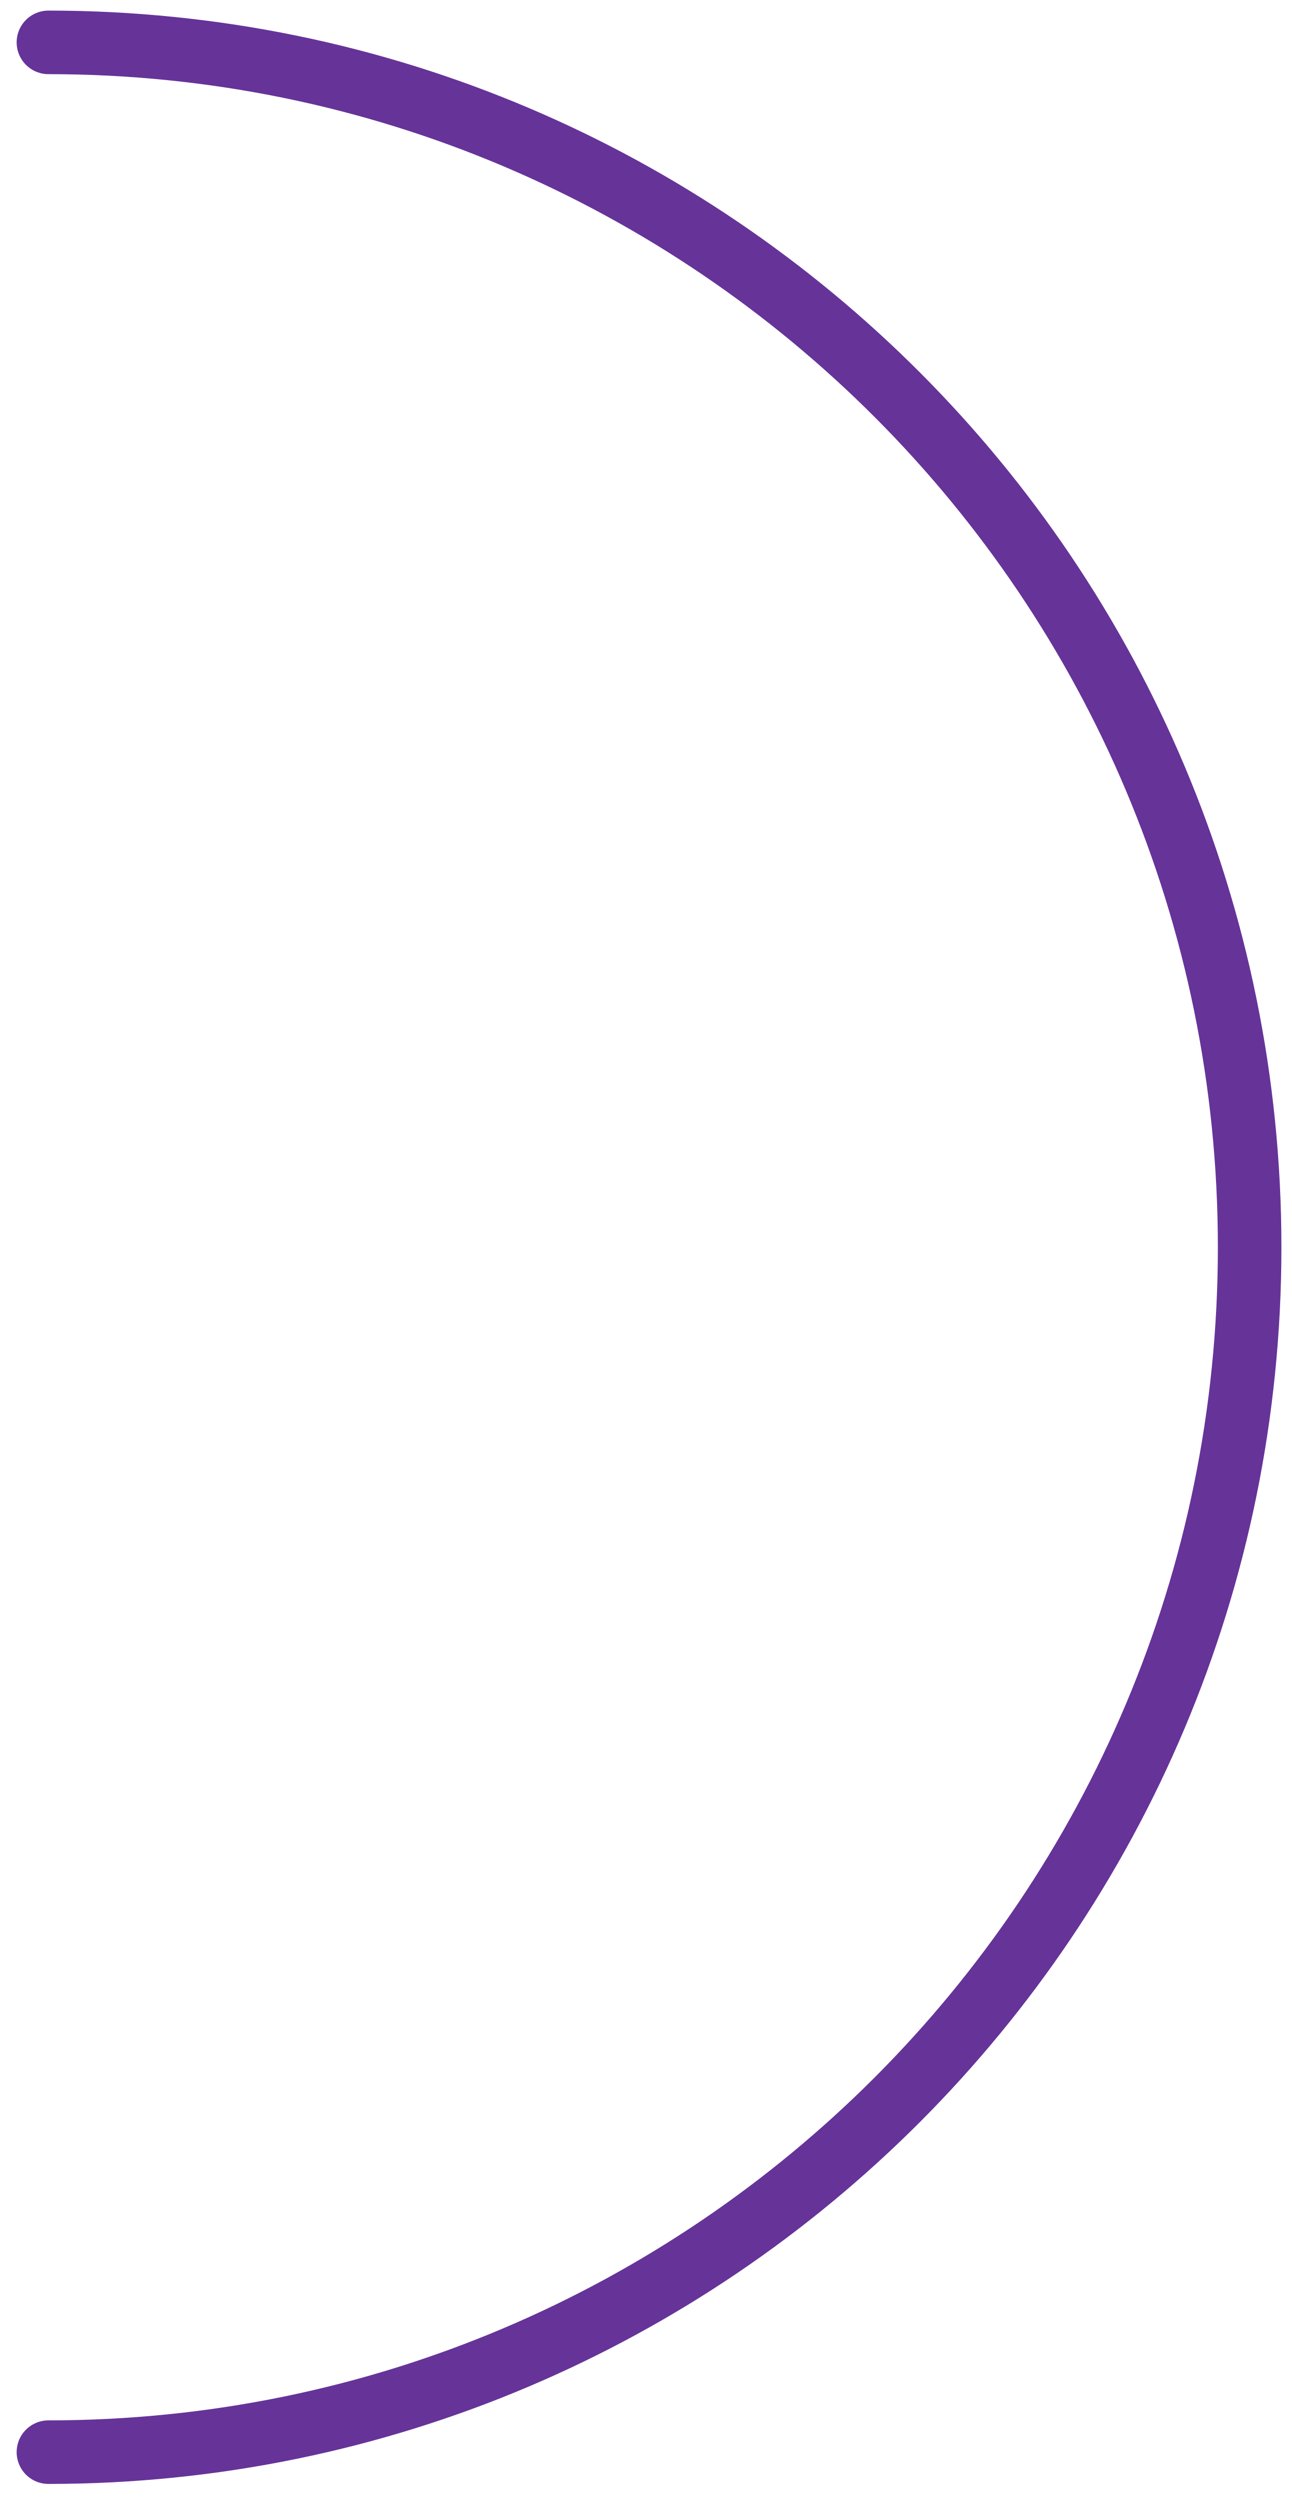 <svg width="61" height="118" viewBox="0 0 61 118" fill="none" xmlns="http://www.w3.org/2000/svg">
<path d="M2.286 115.74C33.608 115.74 59 90.278 59 58.87C59 27.462 33.608 2 2.286 2" stroke="#663399" stroke-width="3" stroke-linecap="round"/>
</svg>
